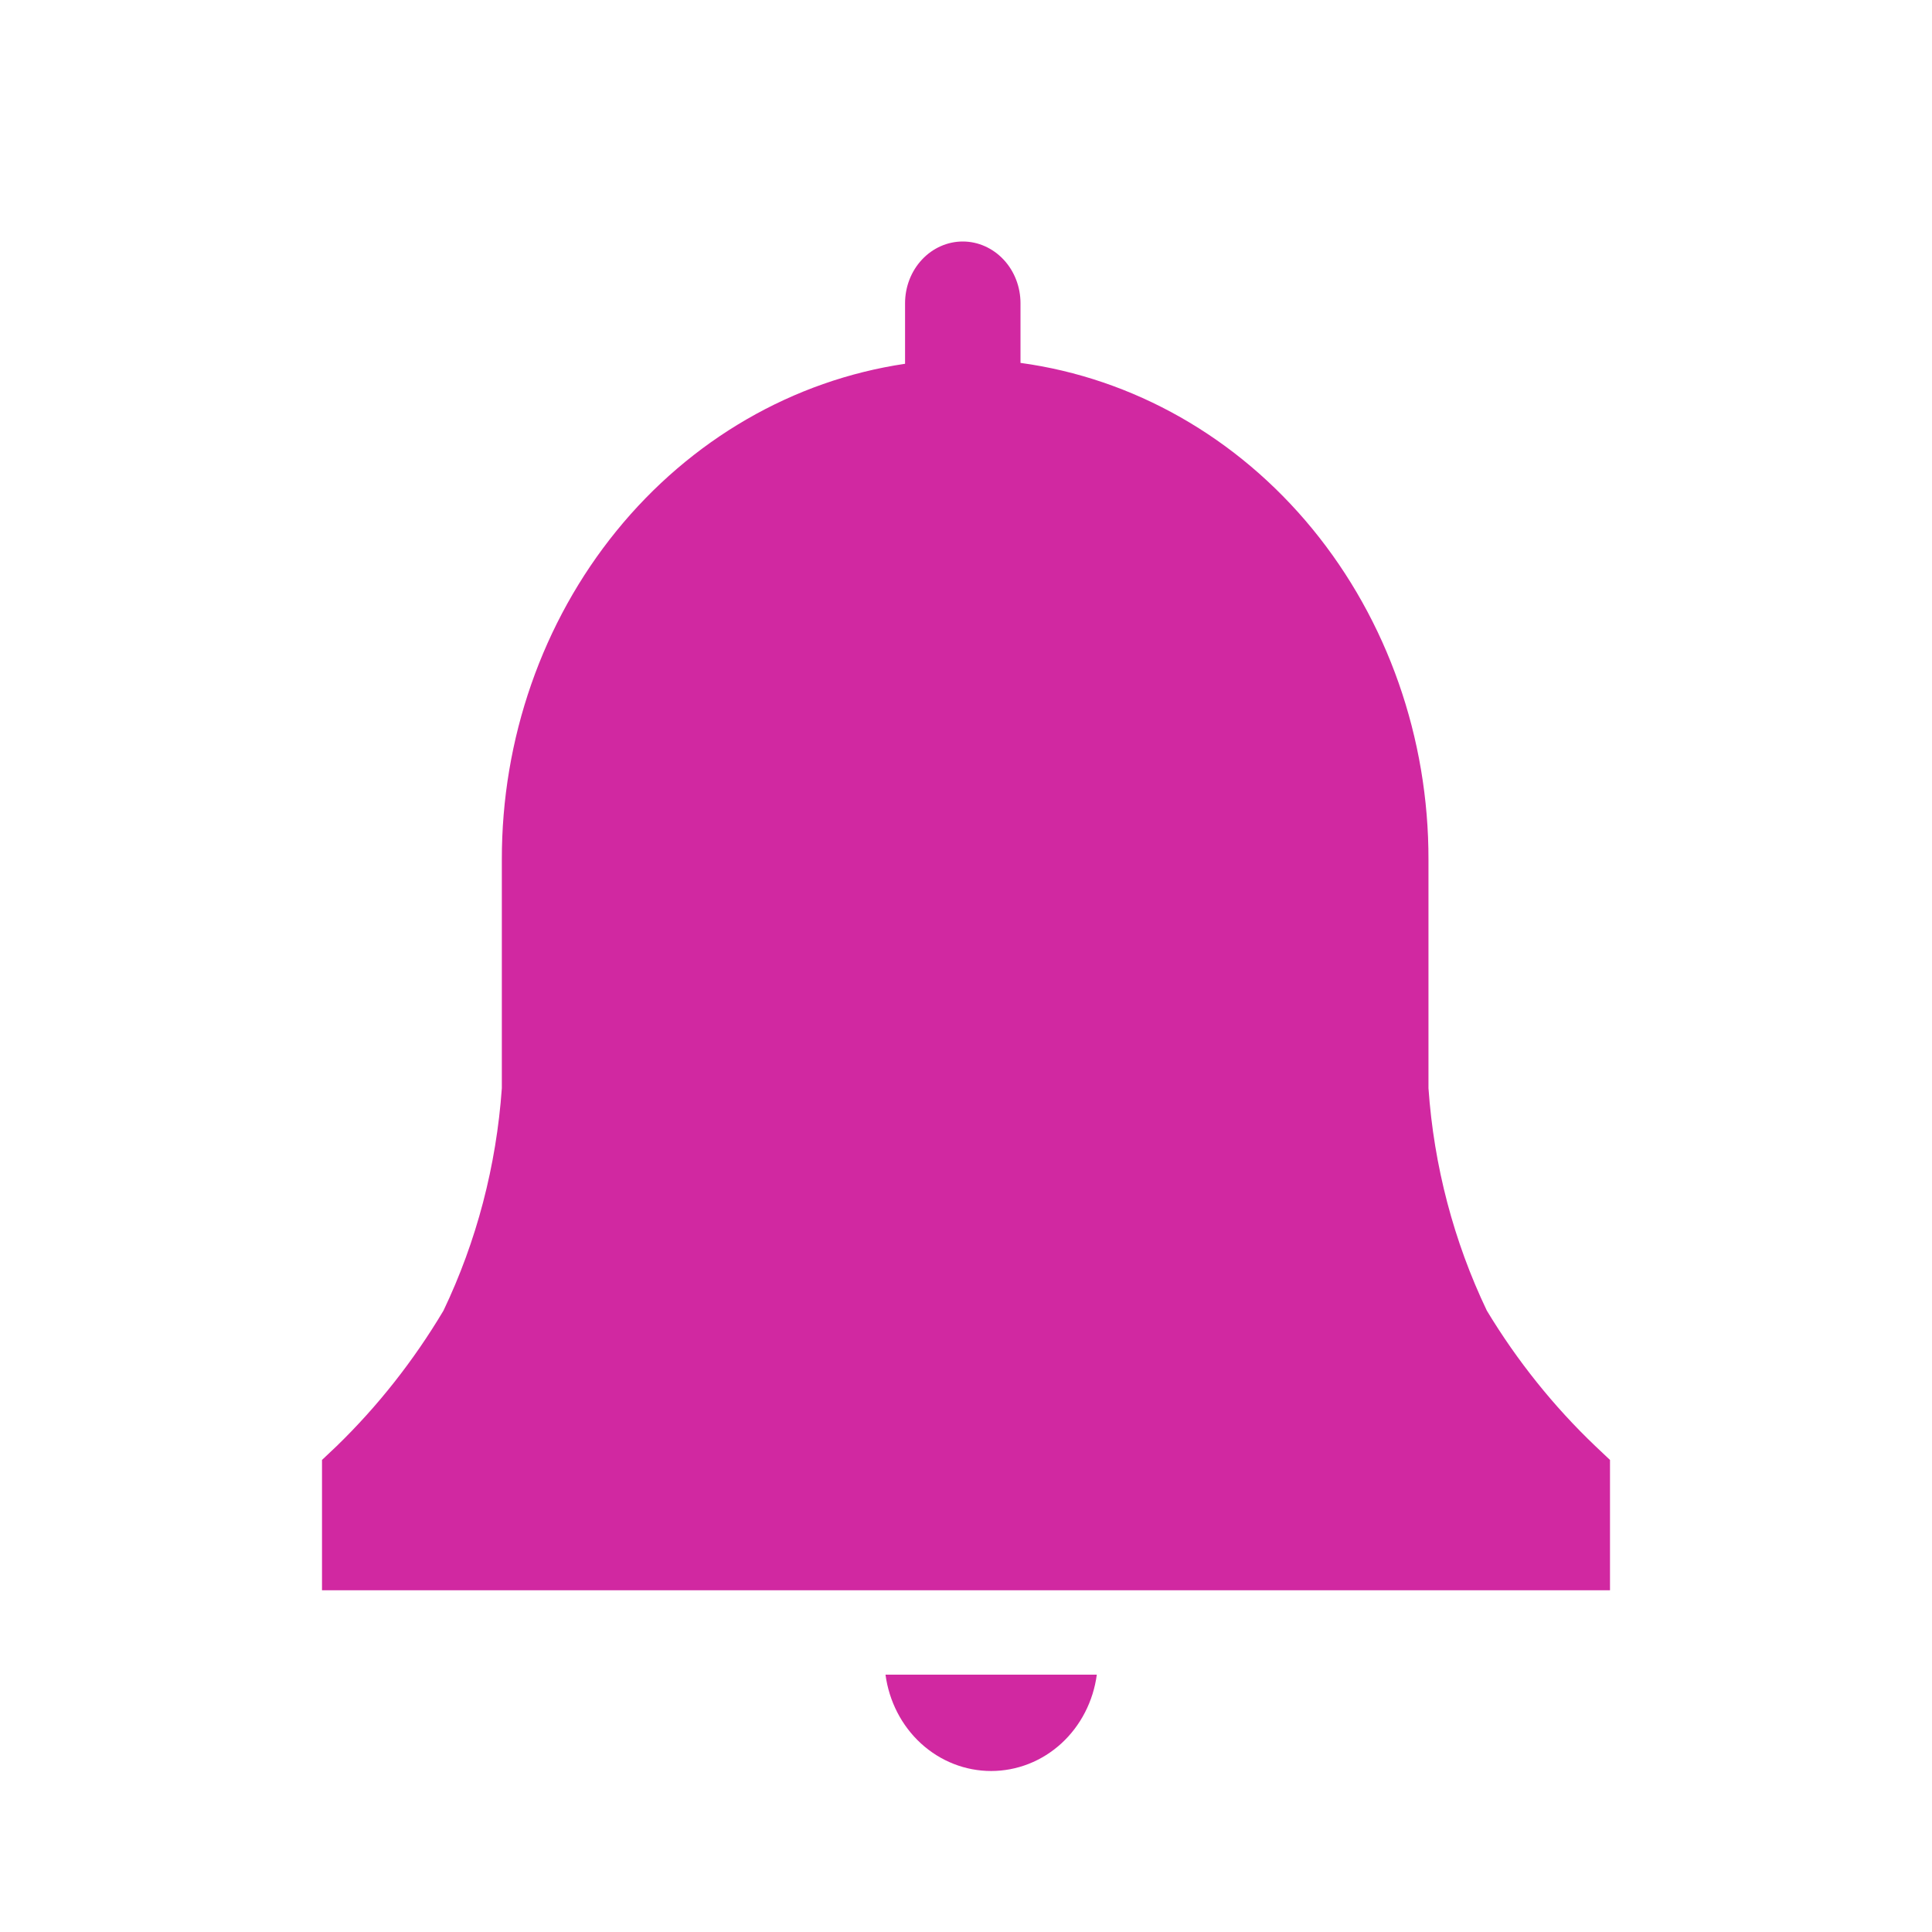 <svg width="24" height="24" viewBox="0 0 24 24" fill="none" xmlns="http://www.w3.org/2000/svg">
<path d="M11 20.803C11.044 21.134 11.201 21.439 11.442 21.659C11.683 21.879 11.992 22 12.312 22C12.633 22 12.942 21.879 13.183 21.659C13.424 21.439 13.581 21.134 13.625 20.803H11Z" fill="#D128A1"/>
<path d="M20 18.136L19.817 17.963C19.3 17.47 18.846 16.904 18.47 16.281C18.059 15.421 17.812 14.482 17.745 13.518V10.681C17.748 9.168 17.235 7.706 16.302 6.569C15.369 5.432 14.079 4.699 12.677 4.508V3.767C12.677 3.563 12.601 3.368 12.467 3.225C12.332 3.081 12.15 3 11.96 3C11.77 3 11.587 3.081 11.453 3.225C11.319 3.368 11.243 3.563 11.243 3.767V4.519C9.852 4.725 8.579 5.462 7.658 6.595C6.737 7.728 6.231 9.18 6.234 10.681V13.518C6.166 14.482 5.92 15.421 5.509 16.281C5.139 16.902 4.693 17.468 4.183 17.963L4 18.136V19.755H20V18.136Z" fill="#D128A1"/>
</svg>
